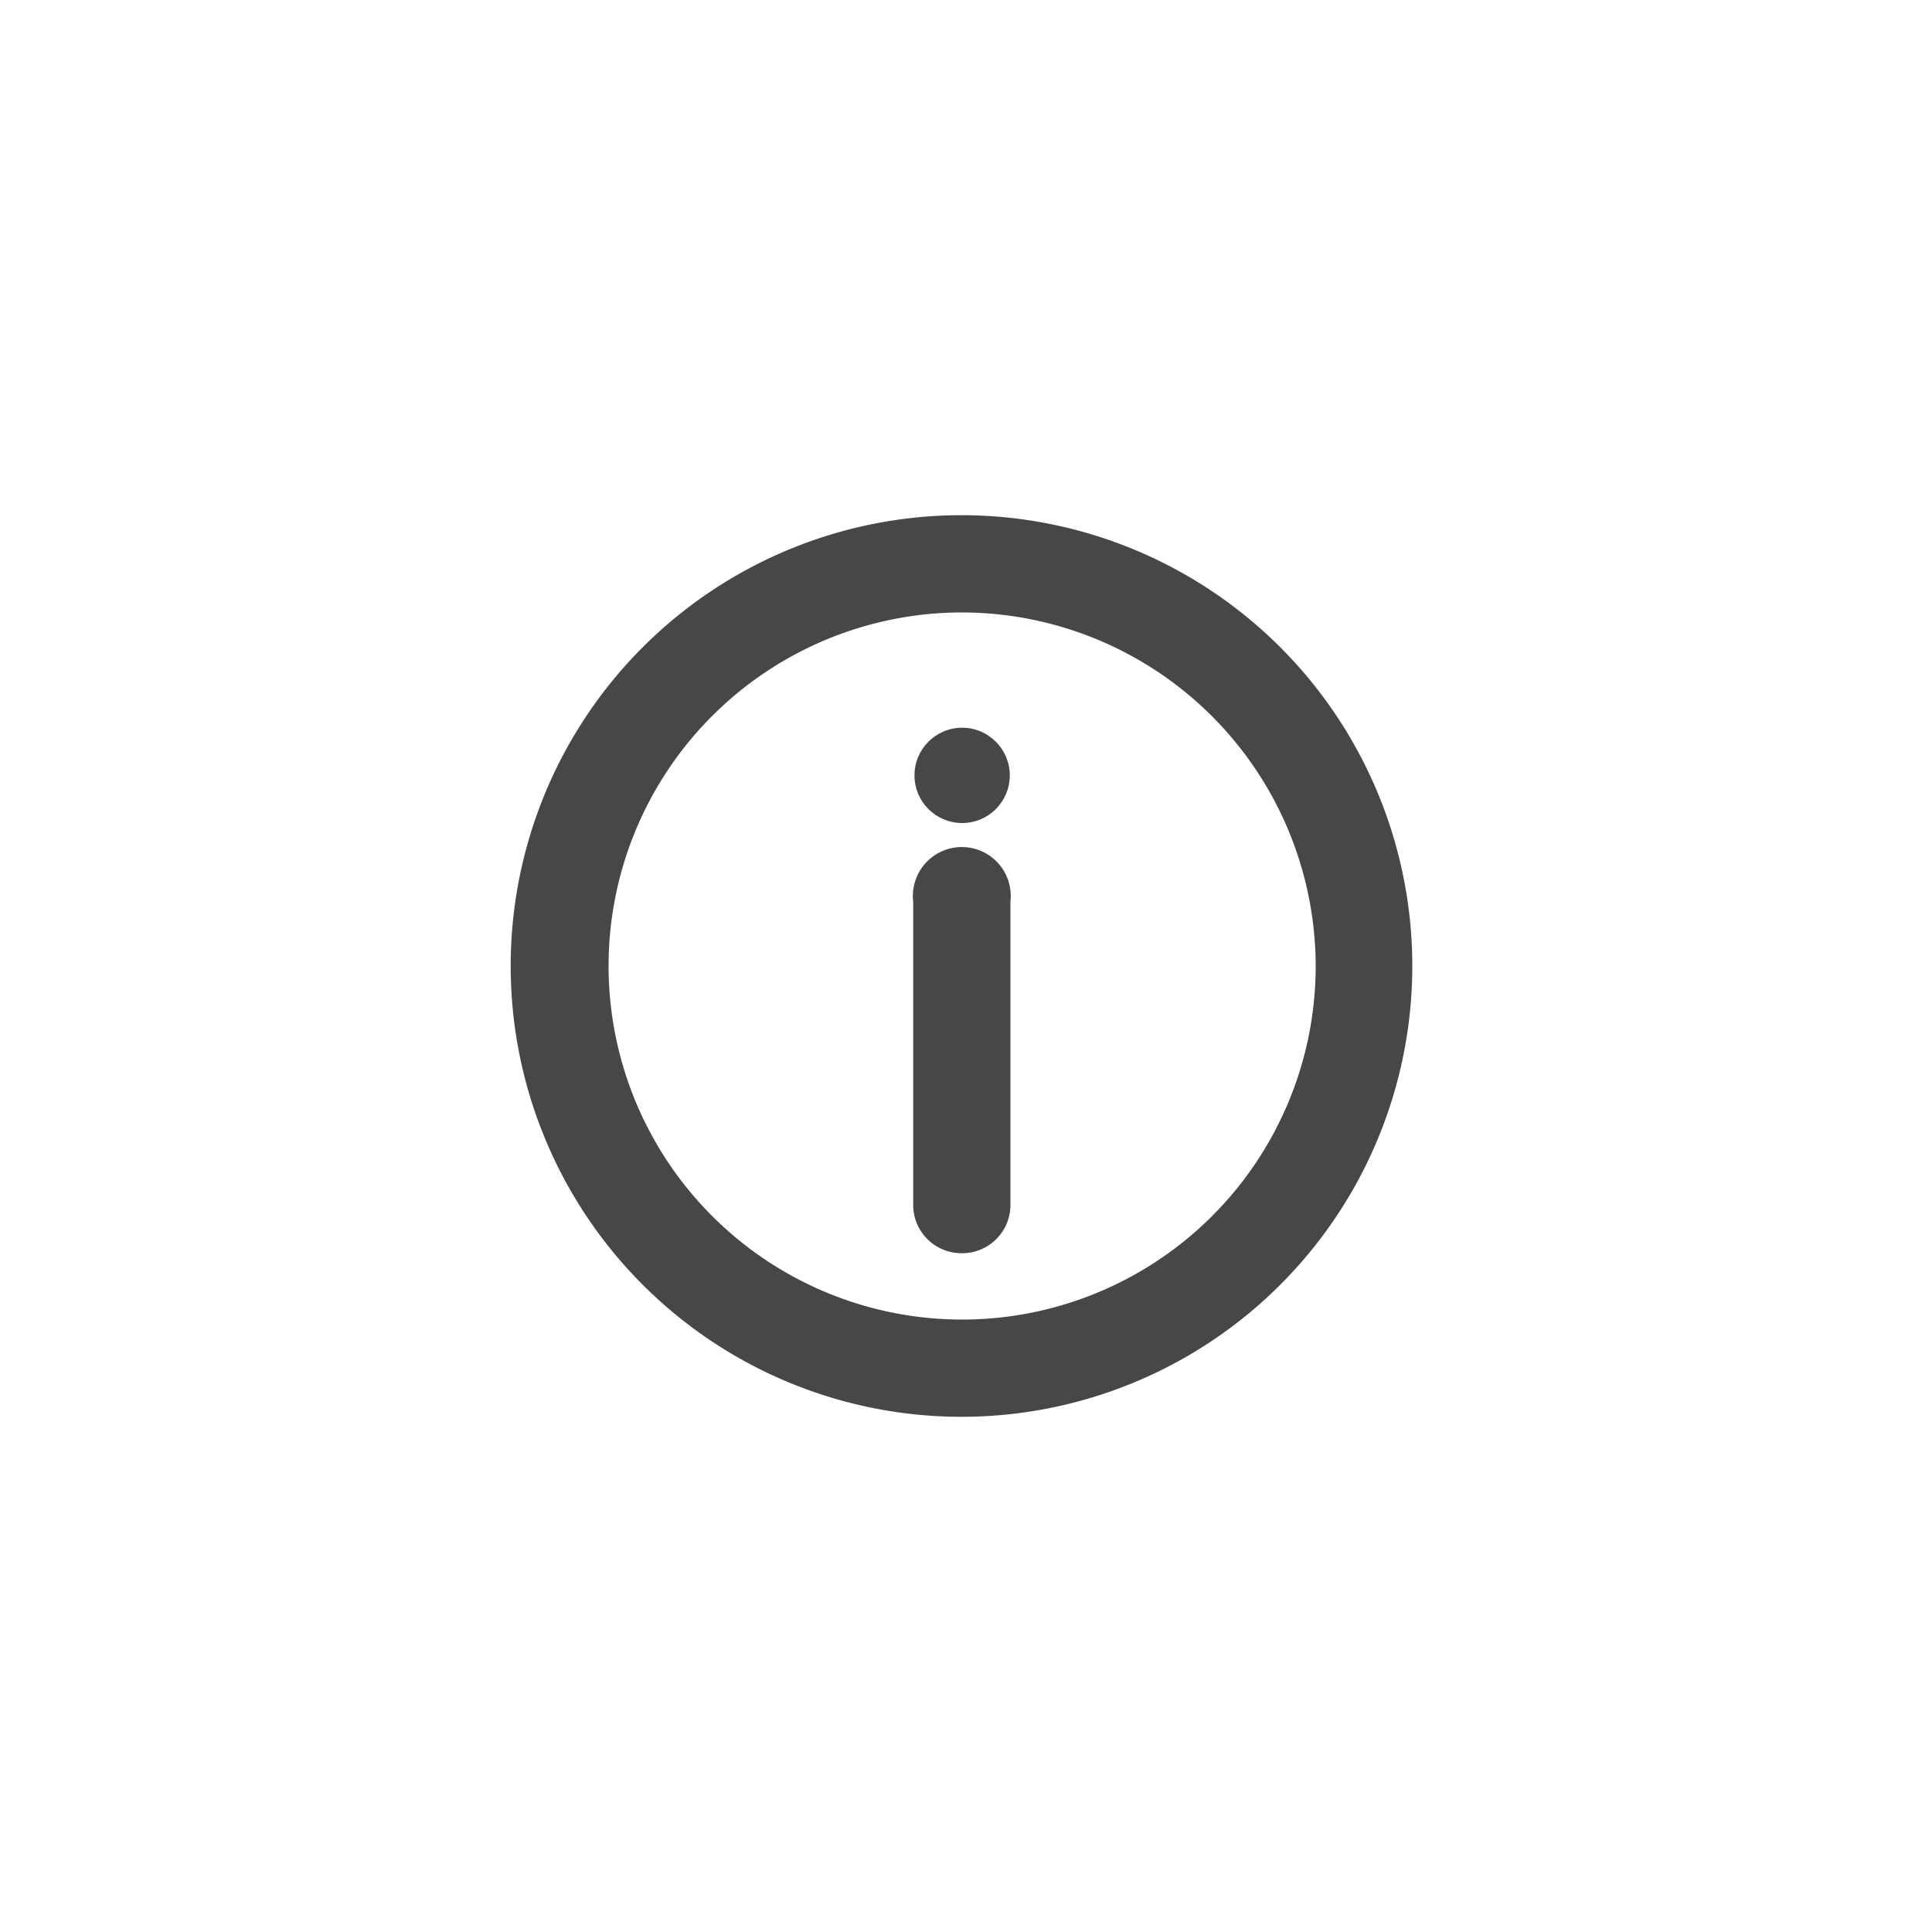 <svg id="Capa_1" data-name="Capa 1" xmlns="http://www.w3.org/2000/svg" viewBox="0 0 30 30"><defs><style>.cls-1{fill:#474747;}</style></defs><path class="cls-1" d="M14.93,22a7,7,0,1,1,7-7A7,7,0,0,1,14.93,22Zm0-12.49A5.49,5.49,0,1,0,20.43,15,5.5,5.5,0,0,0,14.93,9.51Z"/><path class="cls-1" d="M14.93,19.46a.75.75,0,0,1-.75-.75V14a.76.76,0,1,1,1.51,0v4.73A.75.75,0,0,1,14.93,19.46Z"/><circle class="cls-1" cx="14.94" cy="12.04" r="0.74"/></svg>